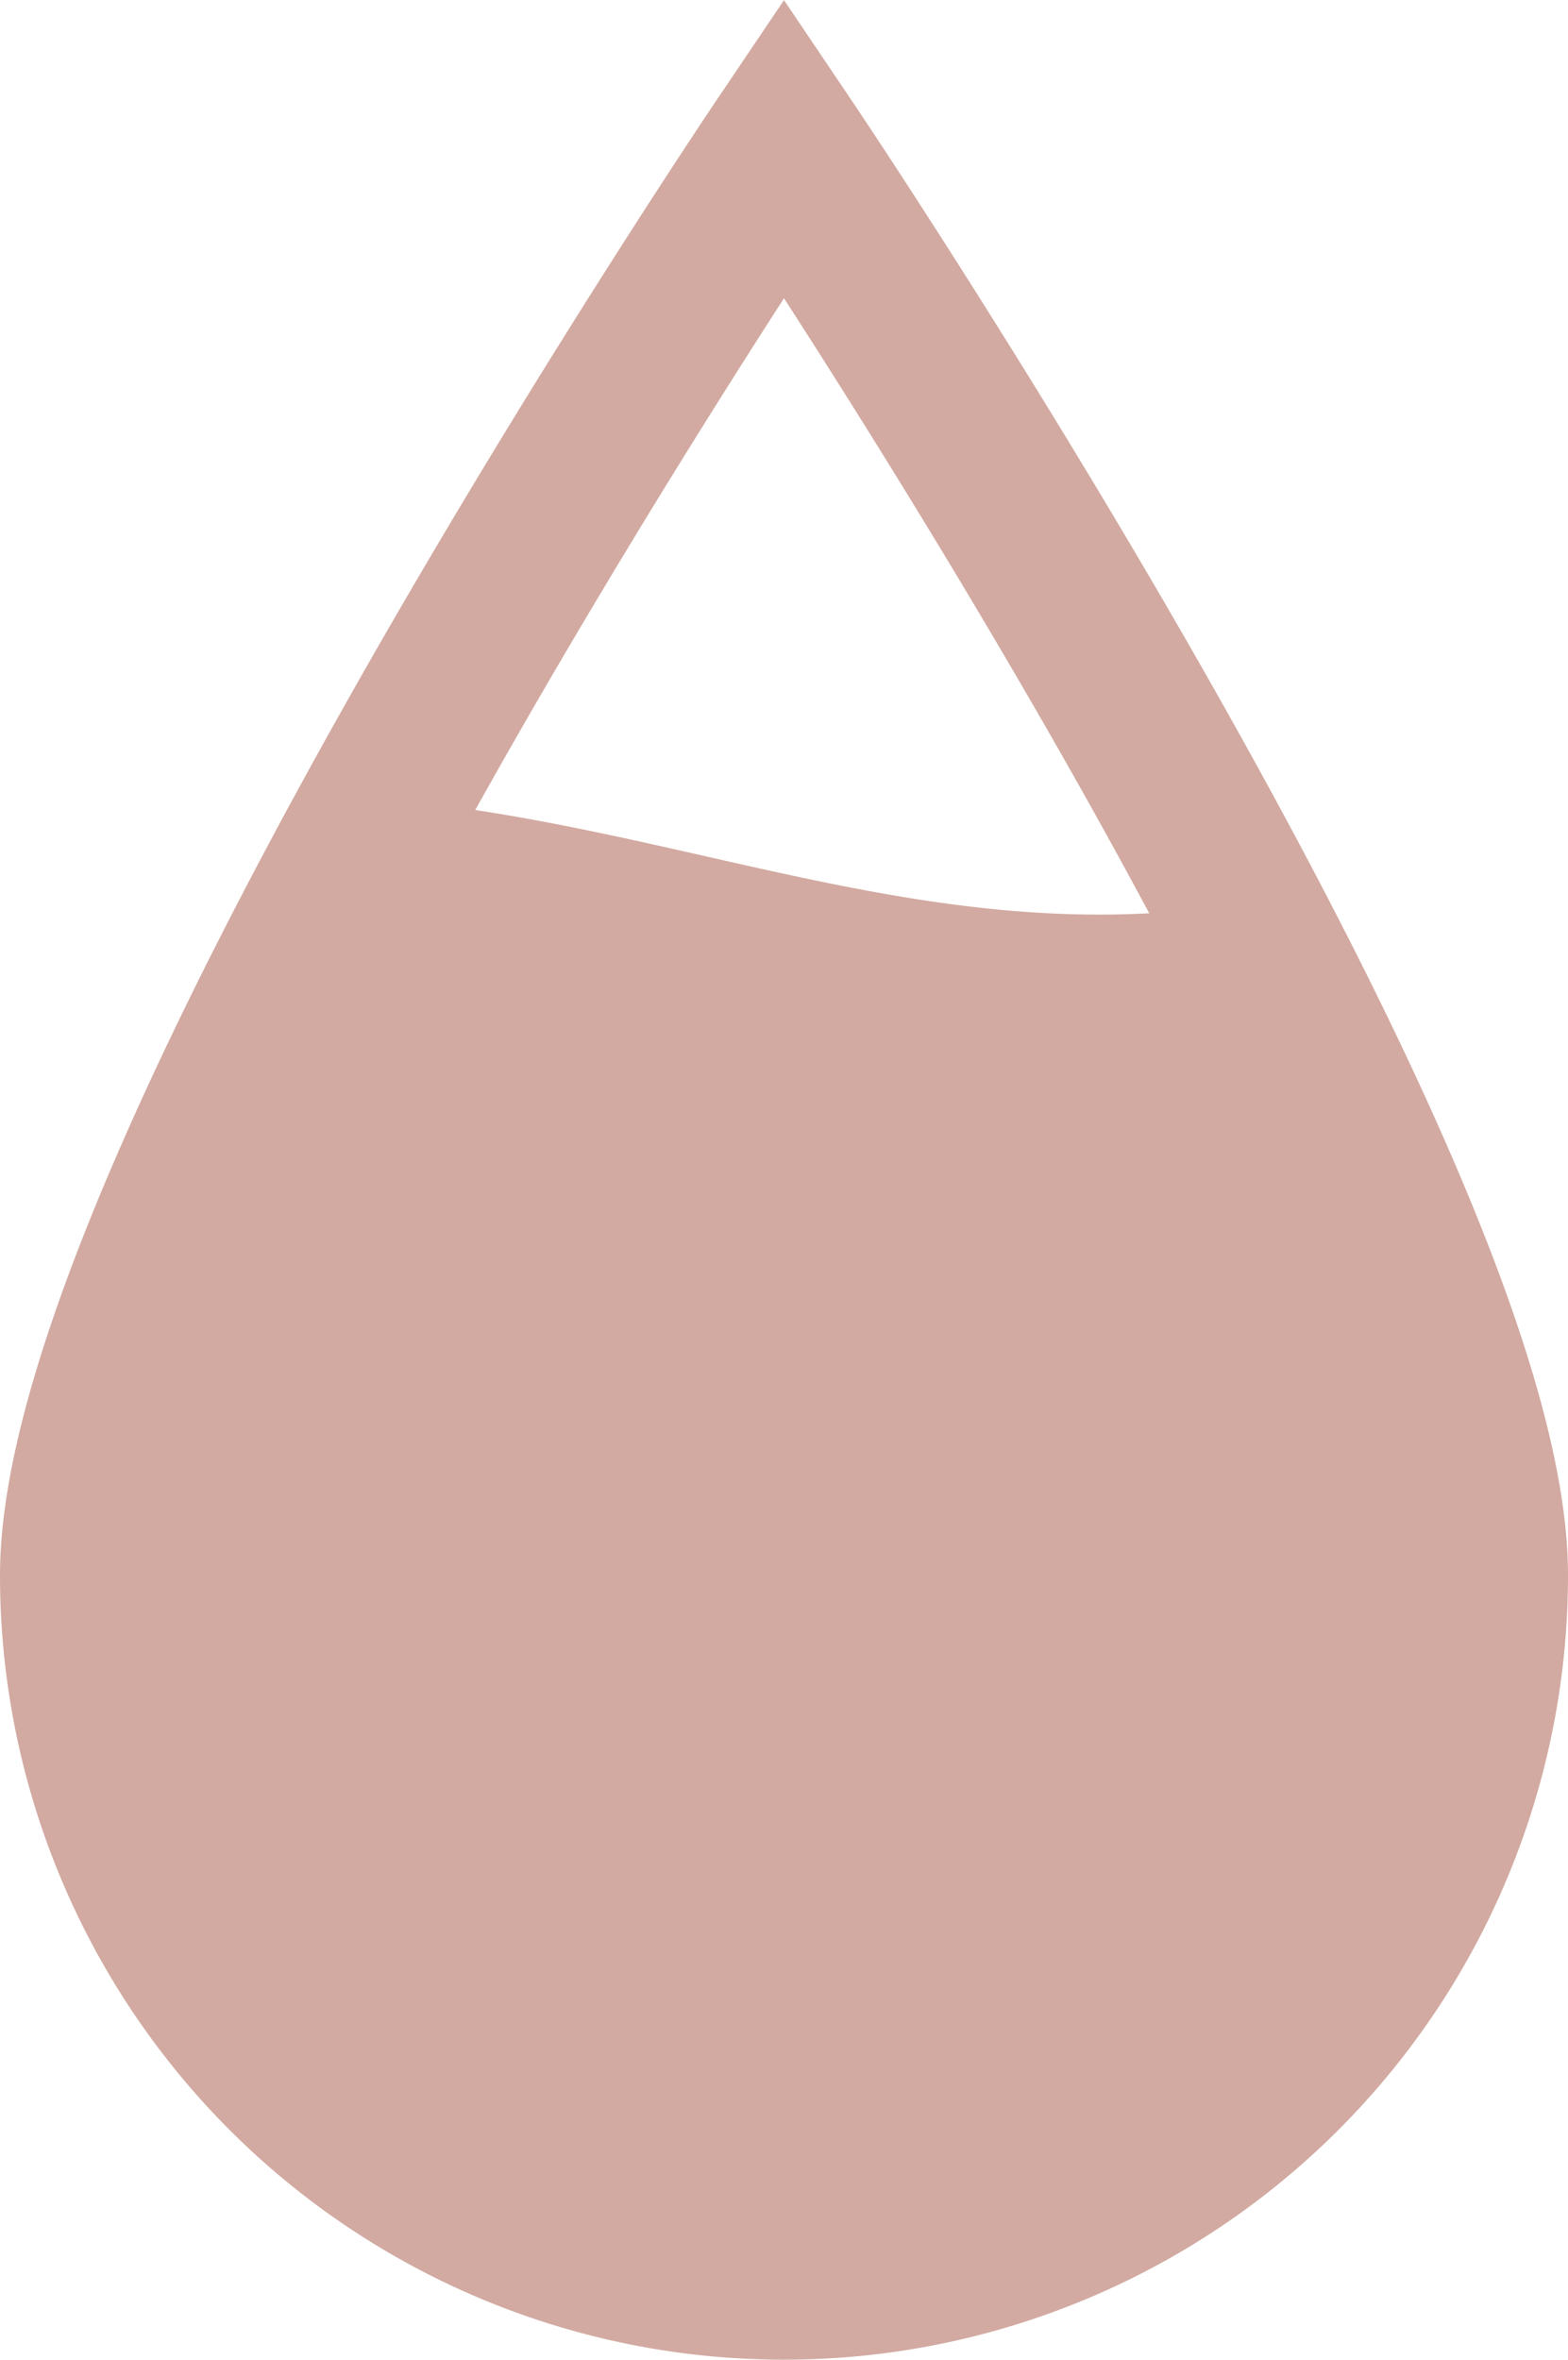 <svg xmlns="http://www.w3.org/2000/svg" viewBox="0 0 19 28.58"><defs><style>.cls-1{fill:none;stroke:#d2aaa1;stroke-miterlimit:10;stroke-width:2px;}.cls-2{fill:#d2aaa1;}</style></defs><title>Капля </title><g id="Layer_2" data-name="Layer 2"><g id="Layer_1-2" data-name="Layer 1"><path class="cls-1" d="M1,19.08C1,14.39,9.5,1.79,9.5,1.79S18,14.39,18,19.08a8.5,8.5,0,0,1-17,0Z"/><path class="cls-2" d="M15,10.95c-3.68.57-6.68-.94-10.31-1.27C2.77,13.16,1,16.94,1,19.08a8.5,8.5,0,0,0,17,0C18,17.2,16.63,14,15,10.95Z"/></g></g></svg>